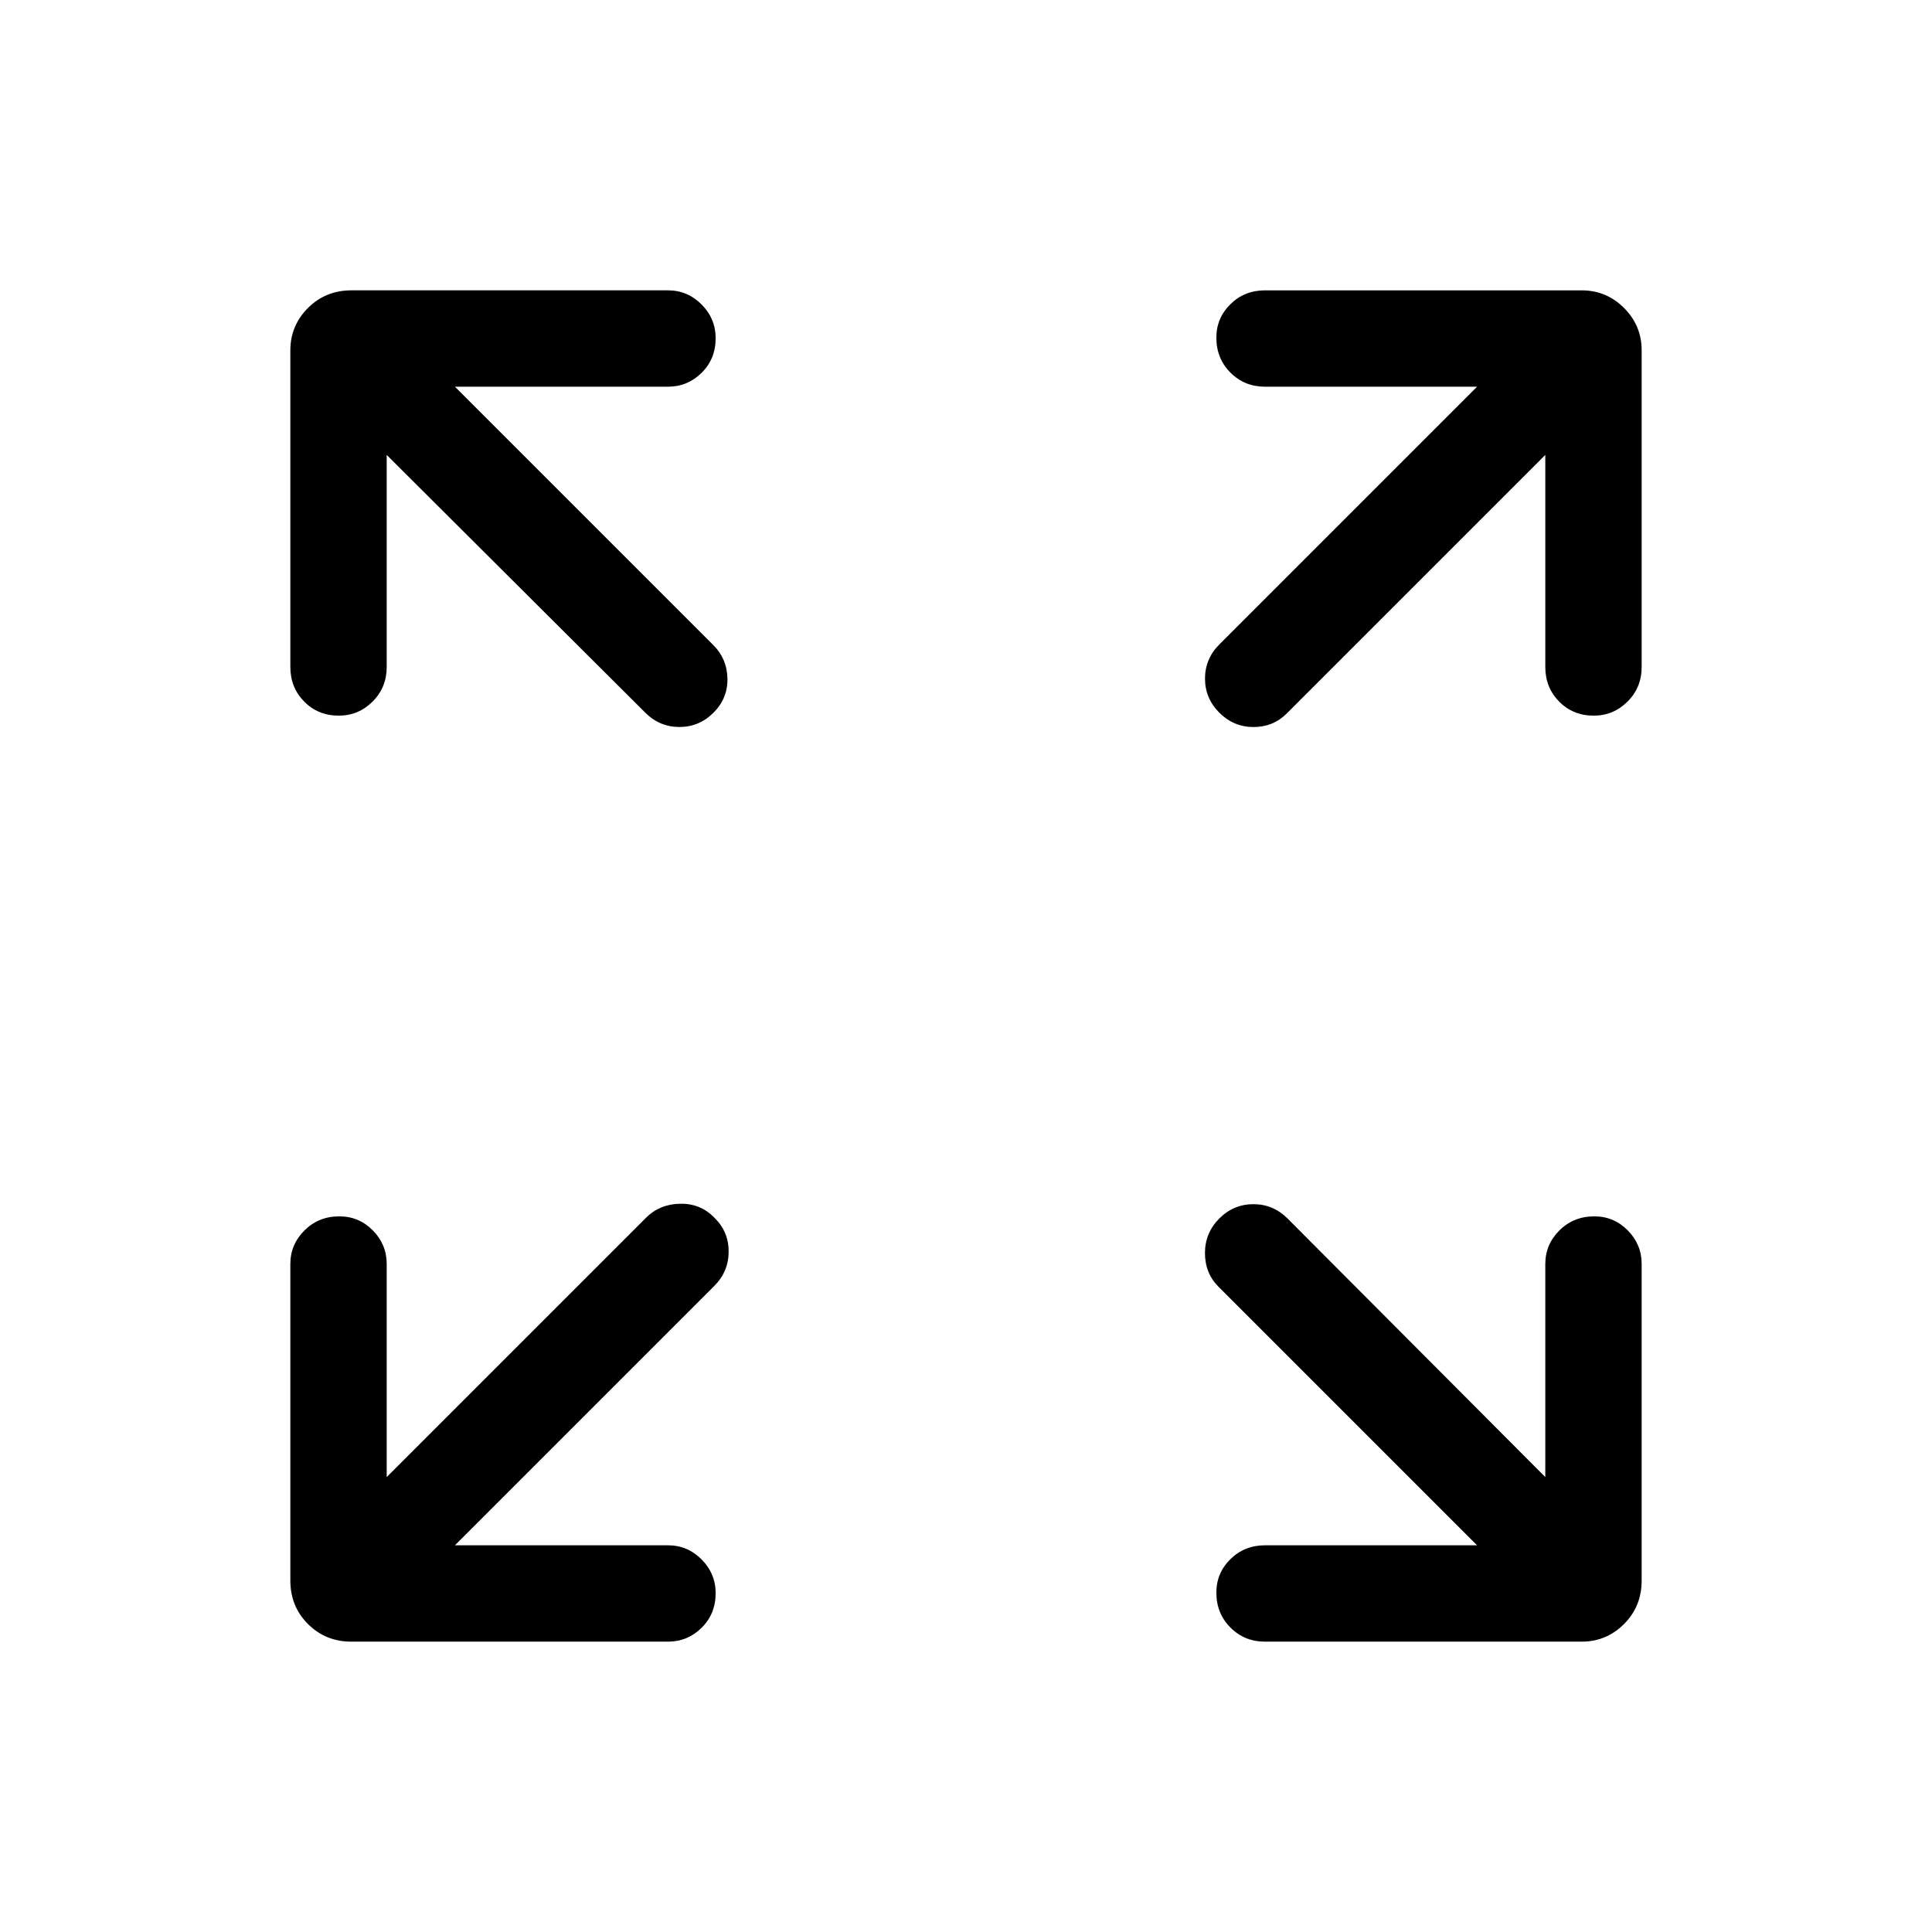 <svg xmlns="http://www.w3.org/2000/svg" height="40" viewBox="0 -960 960 960" width="40"><path d="M226.05-192.15h105.87q9.71 0 16.7 7.02 6.98 7.03 6.98 16.79 0 10.29-6.98 17.18-6.99 6.89-16.7 6.89H174.63q-12.85 0-21.6-8.76-8.76-8.75-8.76-21.6v-157.29q0-9.71 7.03-16.7 7.02-6.98 17.31-6.98 9.76 0 16.65 6.98 6.89 6.99 6.89 16.7v105.87l128.9-128.9q6.73-6.73 16.89-6.92 10.15-.19 17.01 6.92 7.11 6.86 7.11 16.82t-7.11 17.08l-128.9 128.9Zm507.9 0L605.46-320.64q-6.73-6.73-6.72-16.76.02-10.02 7.13-17.14 7.12-7.11 16.95-7.11 9.83 0 16.95 7.11l128.08 128.49v-105.87q0-9.71 7.02-16.7 7.03-6.98 17.32-6.98 9.76 0 16.65 6.98 6.89 6.99 6.89 16.7v157.29q0 12.85-8.76 21.6-8.75 8.76-21.07 8.76H628.6q-10.23 0-17.22-7.03-6.98-7.02-6.98-17.31 0-9.76 6.98-16.65 6.99-6.89 17.22-6.89h105.35Zm-541.8-541.8v105.35q0 10.23-7.02 17.22-7.03 6.98-16.79 6.98-10.29 0-17.18-6.98-6.89-6.99-6.89-17.22v-157.3q0-12.32 8.76-21.07 8.75-8.76 21.6-8.76h157.29q9.71 0 16.7 7.03 6.98 7.02 6.98 16.78 0 10.29-6.98 17.18-6.99 6.89-16.7 6.89H226.05l128.49 128.49q6.73 6.73 6.92 16.55.19 9.82-6.92 16.94-7.12 7.11-16.95 7.11-9.83 0-16.95-7.11L192.15-733.95Zm575.7 0L639.36-605.46q-6.73 6.73-16.55 6.72-9.82-.02-16.94-7.13-7.11-7.12-7.11-16.95 0-9.83 7.11-16.95l128.08-128.08H628.6q-10.23 0-17.22-7.02-6.98-7.03-6.98-17.32 0-9.76 6.98-16.65 6.99-6.89 17.22-6.89h157.3q12.32 0 21.07 8.76 8.76 8.75 8.76 21.07v157.3q0 10.23-7.03 17.22-7.02 6.98-16.78 6.98-10.29 0-17.18-6.98-6.89-6.99-6.89-17.22v-105.35Z"/></svg>